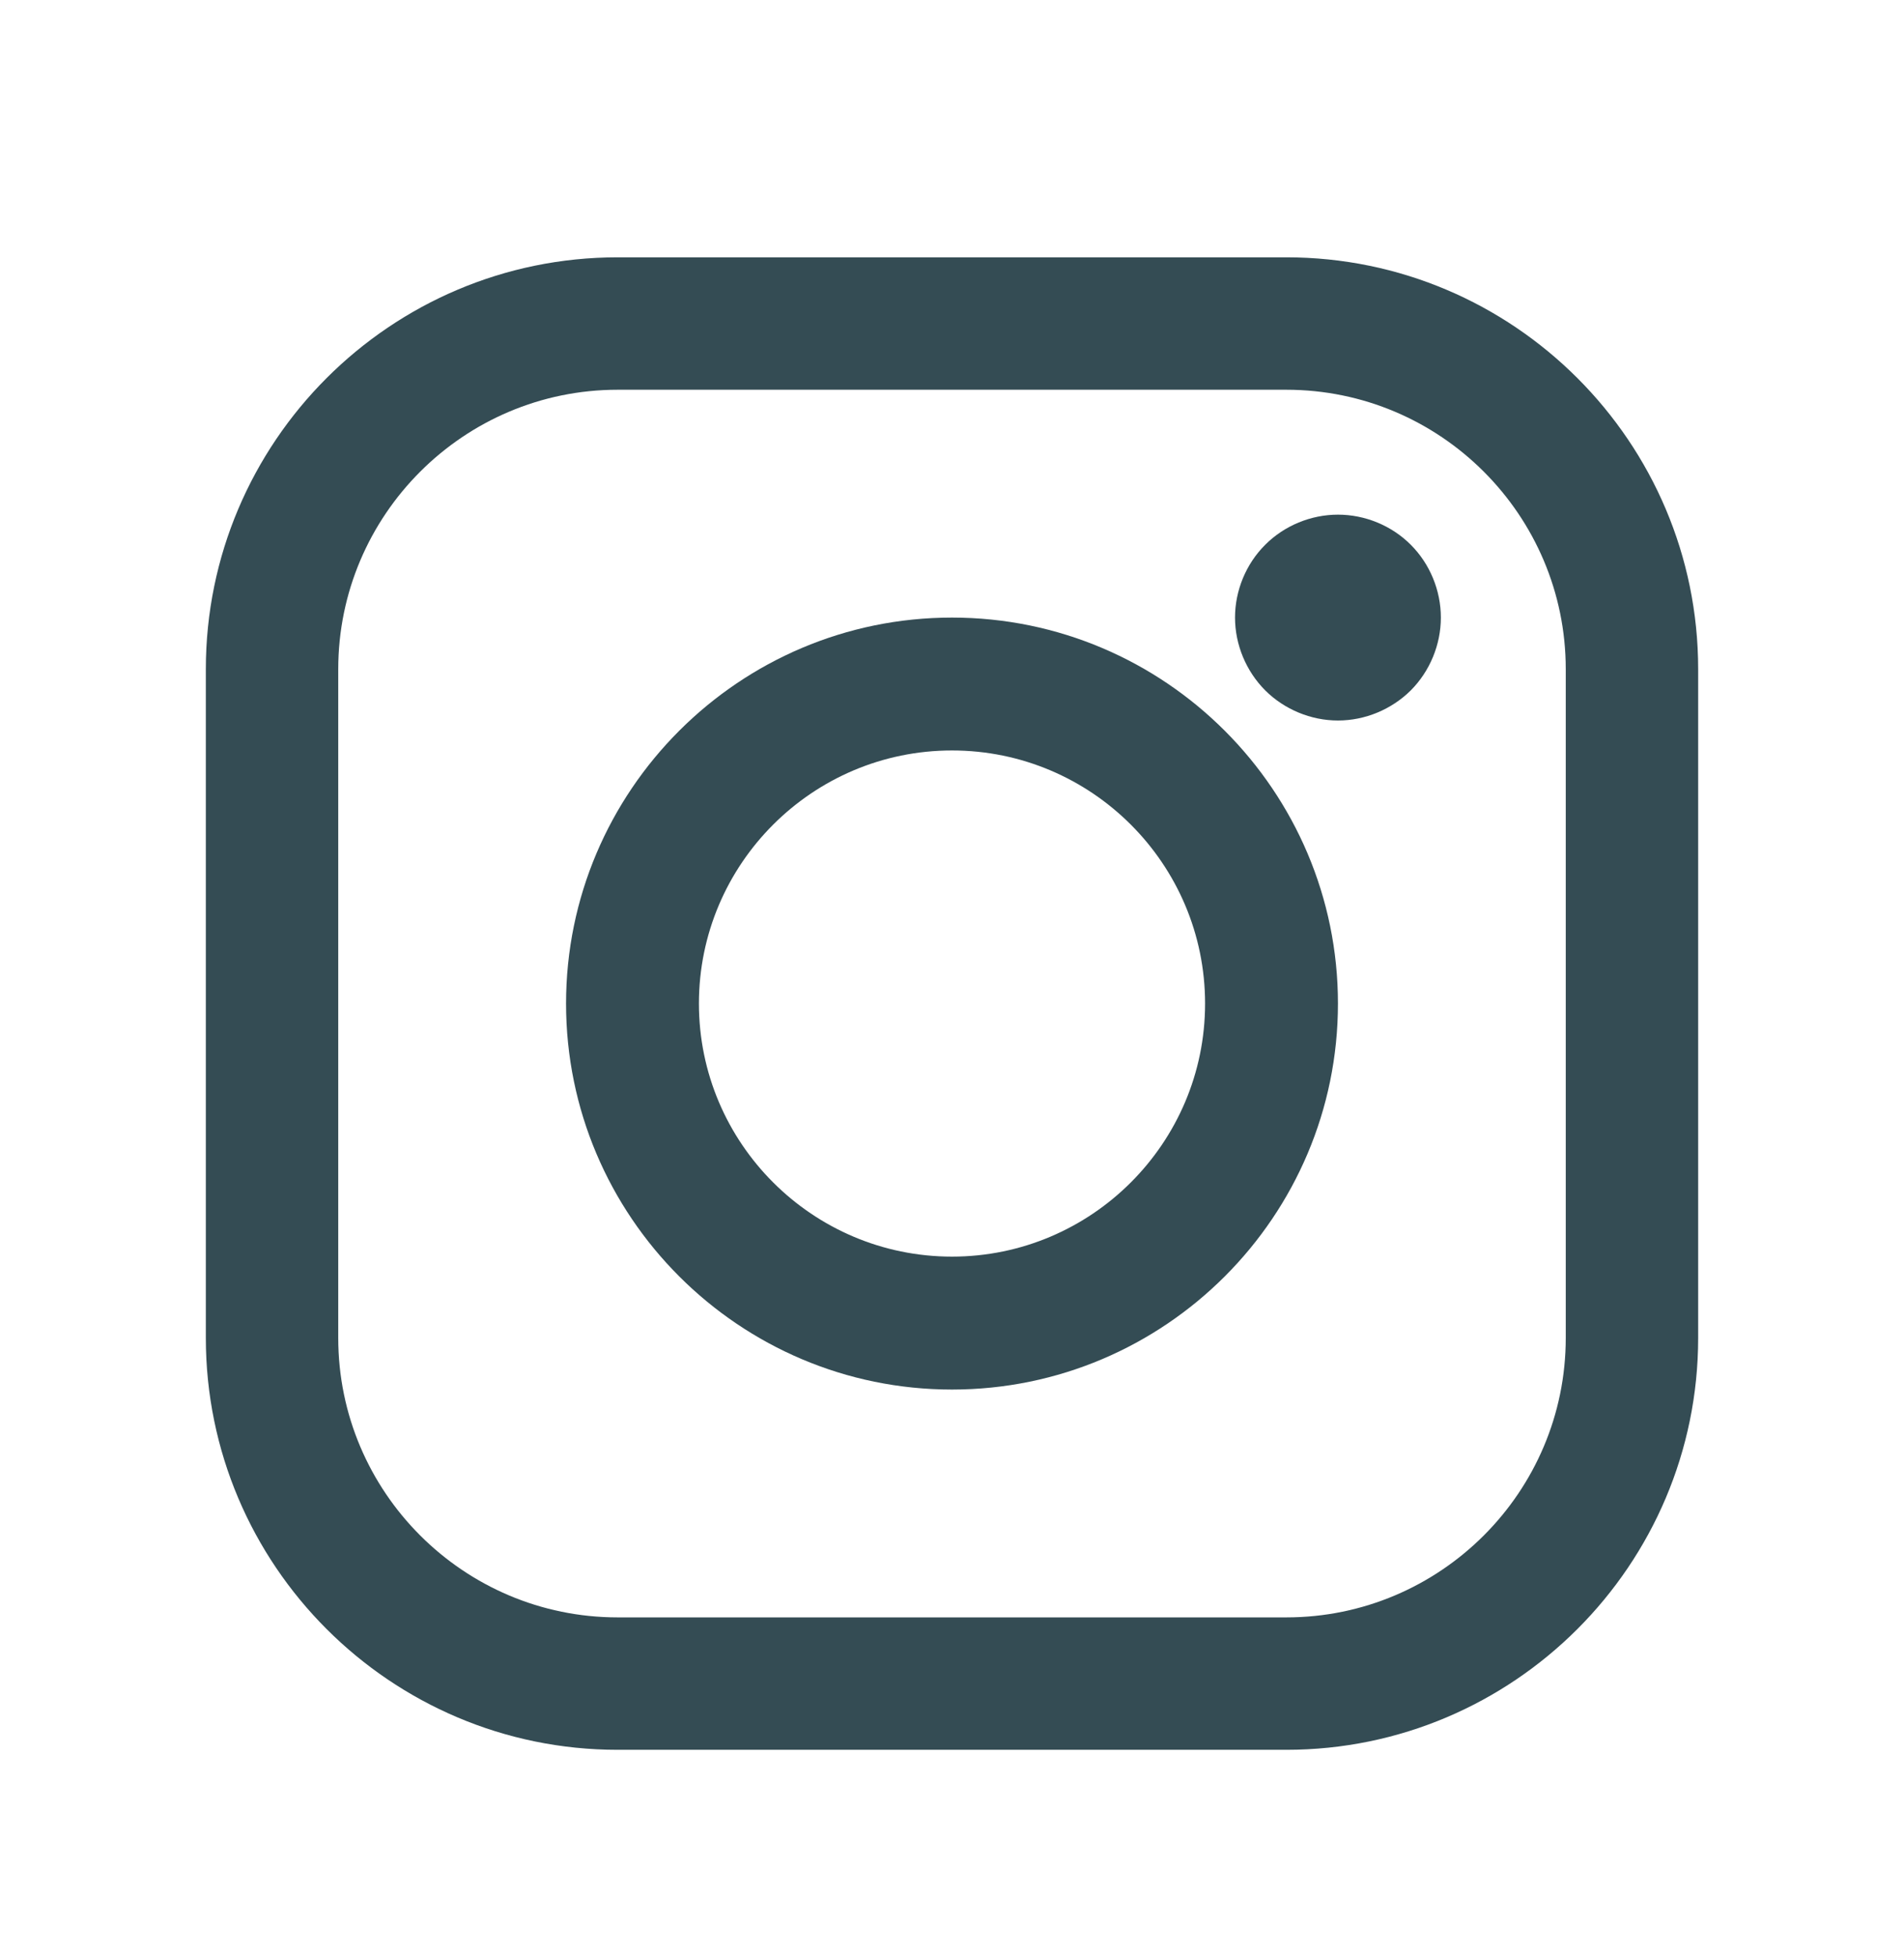 <?xml version="1.0" encoding="UTF-8"?>
<svg width="37px" height="38px" viewBox="0 0 37 38" version="1.1" xmlns="http://www.w3.org/2000/svg" xmlns:xlink="http://www.w3.org/1999/xlink">
    <!-- Generator: Sketch 57.1 (83088) - https://sketch.com -->
    <title>Artboard Copy</title>
    <desc>Created with Sketch.</desc>
    <g id="Artboard-Copy" stroke="none" stroke-width="1" fill="none" fill-rule="evenodd">
        <rect fill="#FFFFFF" x="0" y="0" width="37" height="38"></rect>
        <g id="Group-2-Copy" transform="translate(4, 5)" fill="#344C54" fill-rule="nonzero">
            <g id="instagram-logo-(1)">
                <path d="M20.997,0 L8.003,0 C3.59,0 0,3.59 0,8.003 L0,20.997 C0,25.41 3.59,29 8.003,29 L20.997,29 C25.41,29 29,25.41 29,20.997 L29,8.003 C29,3.59 25.41,0 20.997,0 Z M26.427,20.997 C26.427,23.991 23.991,26.427 20.997,26.427 L8.003,26.427 C5.009,26.427 2.573,23.991 2.573,20.997 L2.573,8.003 C2.573,5.009 5.009,2.573 8.003,2.573 L20.997,2.573 C23.991,2.573 26.427,5.009 26.427,8.003 L26.427,20.997 L26.427,20.997 Z" id="Shape"></path>
                <path d="M14.5,7 C10.364,7 7,10.365 7,14.5 C7,18.636 10.364,22 14.5,22 C18.636,22 22,18.636 22,14.5 C22,10.365 18.636,7 14.5,7 Z M14.5,19.417 C11.789,19.417 9.582,17.211 9.582,14.5 C9.582,11.788 11.788,9.582 14.5,9.582 C17.212,9.582 19.418,11.788 19.418,14.5 C19.418,17.211 17.211,19.417 14.5,19.417 Z" id="Shape"></path>
                <path d="M22,5 C21.475,5 20.958,5.213 20.587,5.585 C20.214,5.956 20,6.473 20,7 C20,7.526 20.215,8.042 20.587,8.415 C20.958,8.785 21.475,9 22,9 C22.527,9 23.042,8.785 23.415,8.415 C23.787,8.042 24,7.525 24,7 C24,6.473 23.787,5.956 23.415,5.585 C23.044,5.213 22.527,5 22,5 Z" id="Path"></path>
            </g>
        </g>
    </g>
</svg>